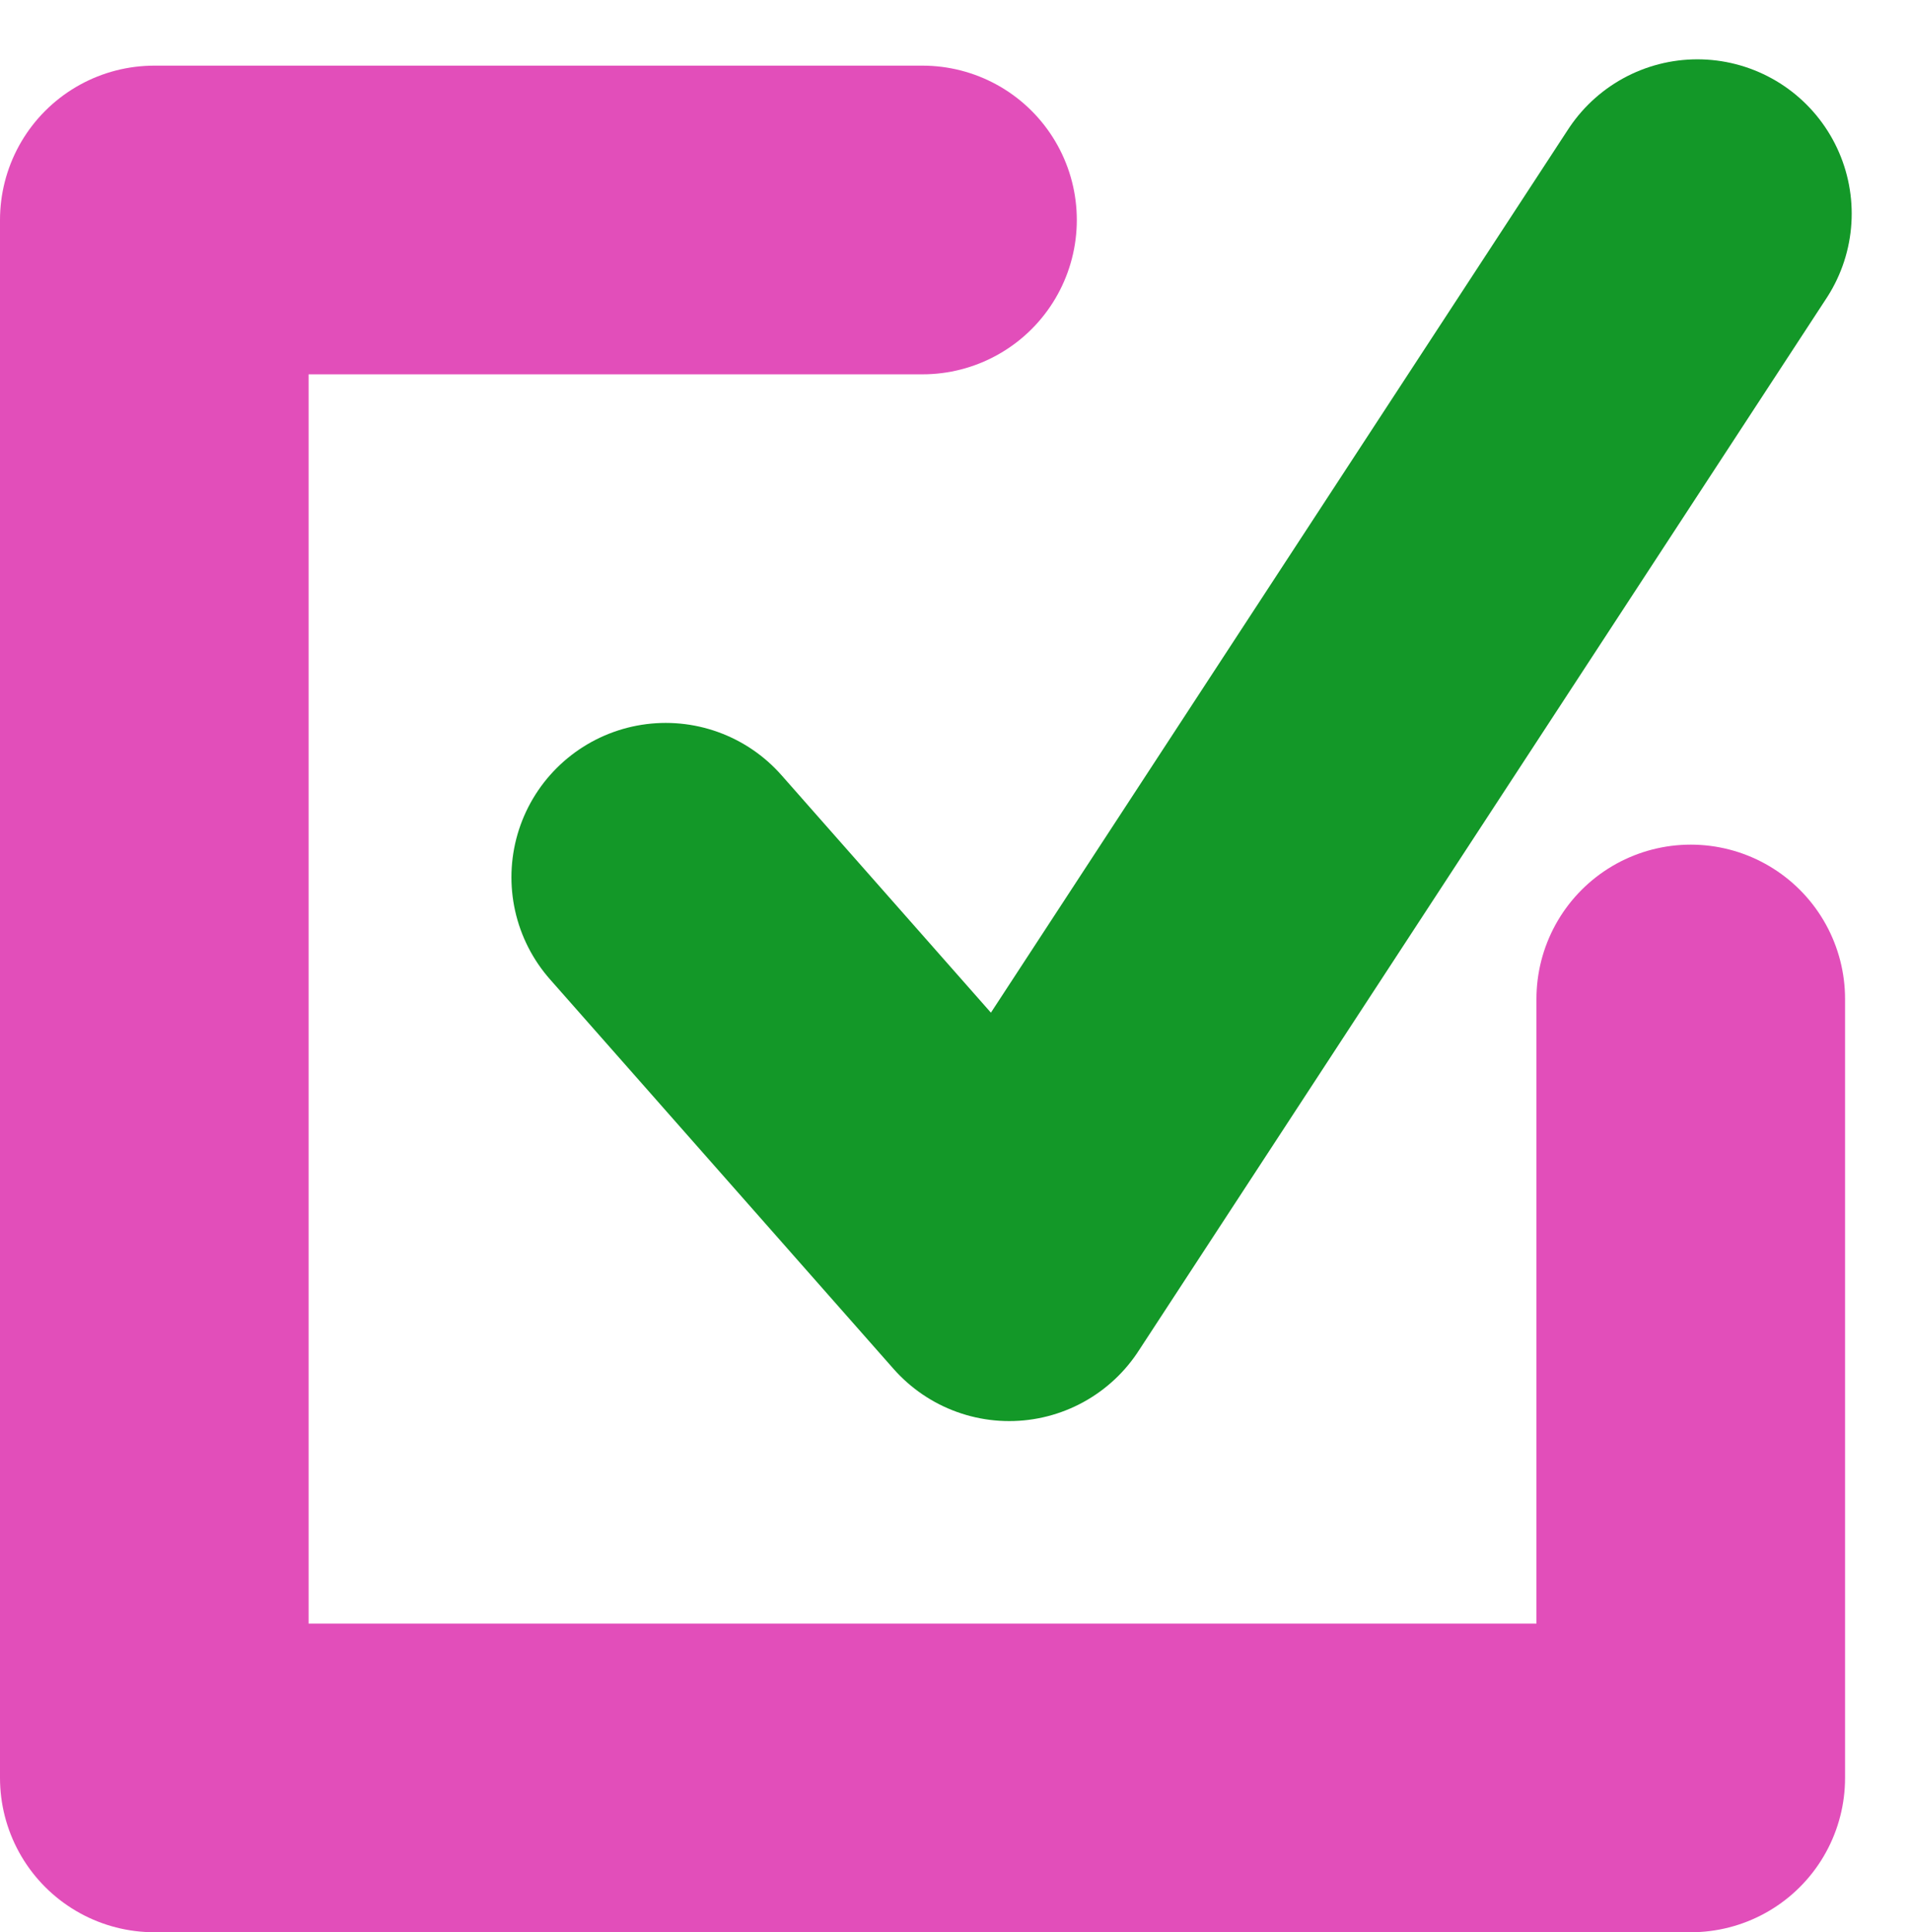 <svg xmlns="http://www.w3.org/2000/svg" width="37.153" height="37.559" viewBox="0 0 37.153 37.559">
  <g id="logo" transform="translate(306.741 -137.52)">
    <path id="Path_1" data-name="Path 1" d="M15.142,0H30.283V29.871H0V14.936" transform="translate(-273.87 141.796) rotate(90)" fill="none" stroke="#e24eba" stroke-linecap="round" stroke-linejoin="round" stroke-width="6"/>
    <path id="Path_2" data-name="Path 2" d="M6.475,48.072l6.678,7.571,13.379-20.47" transform="translate(-300.273 106.5)" fill="none" stroke="#139828" stroke-linecap="round" stroke-linejoin="round" stroke-width="6"/>
  </g>
</svg>

